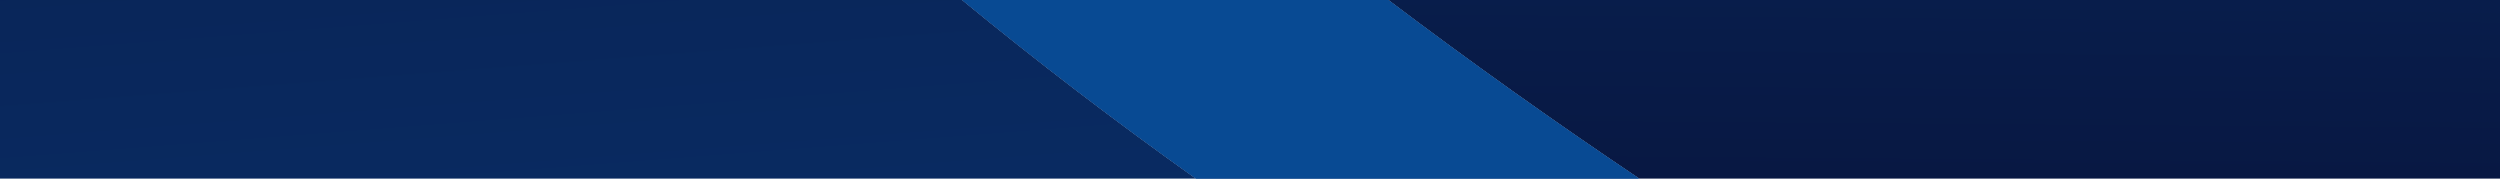 <?xml version="1.0" encoding="UTF-8"?>
<svg width="1400px" height="100px" viewBox="0 0 1400 100" version="1.1" xmlns="http://www.w3.org/2000/svg" xmlns:xlink="http://www.w3.org/1999/xlink">
    <!-- Generator: Sketch 52.4 (67378) - http://www.bohemiancoding.com/sketch -->
    <title>img-banner-top</title>
    <desc>Created with Sketch.</desc>
    <defs>
        <linearGradient x1="-302.322%" y1="-620.886%" x2="250.874%" y2="442.814%" id="linearGradient-1">
            <stop stop-color="#080B2E" offset="0%"></stop>
            <stop stop-color="#0A3979" offset="100%"></stop>
        </linearGradient>
        <linearGradient x1="36.165%" y1="353.503%" x2="95.49%" y2="-932.817%" id="linearGradient-2">
            <stop stop-color="#080B2E" offset="0%"></stop>
            <stop stop-color="#084A93" offset="96%"></stop>
            <stop stop-color="#084A93" offset="100%"></stop>
        </linearGradient>
        <linearGradient x1="-23.286%" y1="301.1%" x2="-23.286%" y2="300.1%" id="linearGradient-3">
            <stop stop-color="#080B2E" offset="0%"></stop>
            <stop stop-color="#0A3979" offset="100%"></stop>
        </linearGradient>
        <linearGradient x1="-23.483%" y1="300.7%" x2="-23.22%" y2="300.7%" id="linearGradient-4">
            <stop stop-color="#080B2E" offset="0%"></stop>
            <stop stop-color="#084A93" offset="96%"></stop>
            <stop stop-color="#084A93" offset="100%"></stop>
        </linearGradient>
    </defs>
    <g id="Page-1" stroke="none" stroke-width="1" fill="none" fill-rule="evenodd">
        <g id="img-banner-top">
            <path d="M0,100 L669.69,100 C624.523,67.913 580.89,34.58 538.79,0 L0,0 L0,100 Z" id="Path" fill="url(#linearGradient-1)"></path>
            <path d="M1400,100 L1400,0 L777.45,0 C823.017,34.413 869.837,67.747 917.91,100 L1400,100 Z" id="Path" fill="url(#linearGradient-2)"></path>
            <path d="M917.91,100 C869.863,67.78 823.043,34.447 777.45,0 L538.79,0 C580.863,34.553 624.497,67.887 669.69,100 L917.91,100 Z" id="Path" fill="url(#linearGradient-3)"></path>
            <path d="M917.91,100 C869.863,67.78 823.043,34.447 777.45,0 L538.79,0 C580.863,34.553 624.497,67.887 669.69,100 L917.91,100 Z" id="Path" fill="url(#linearGradient-4)"></path>
        </g>
    </g>
</svg>